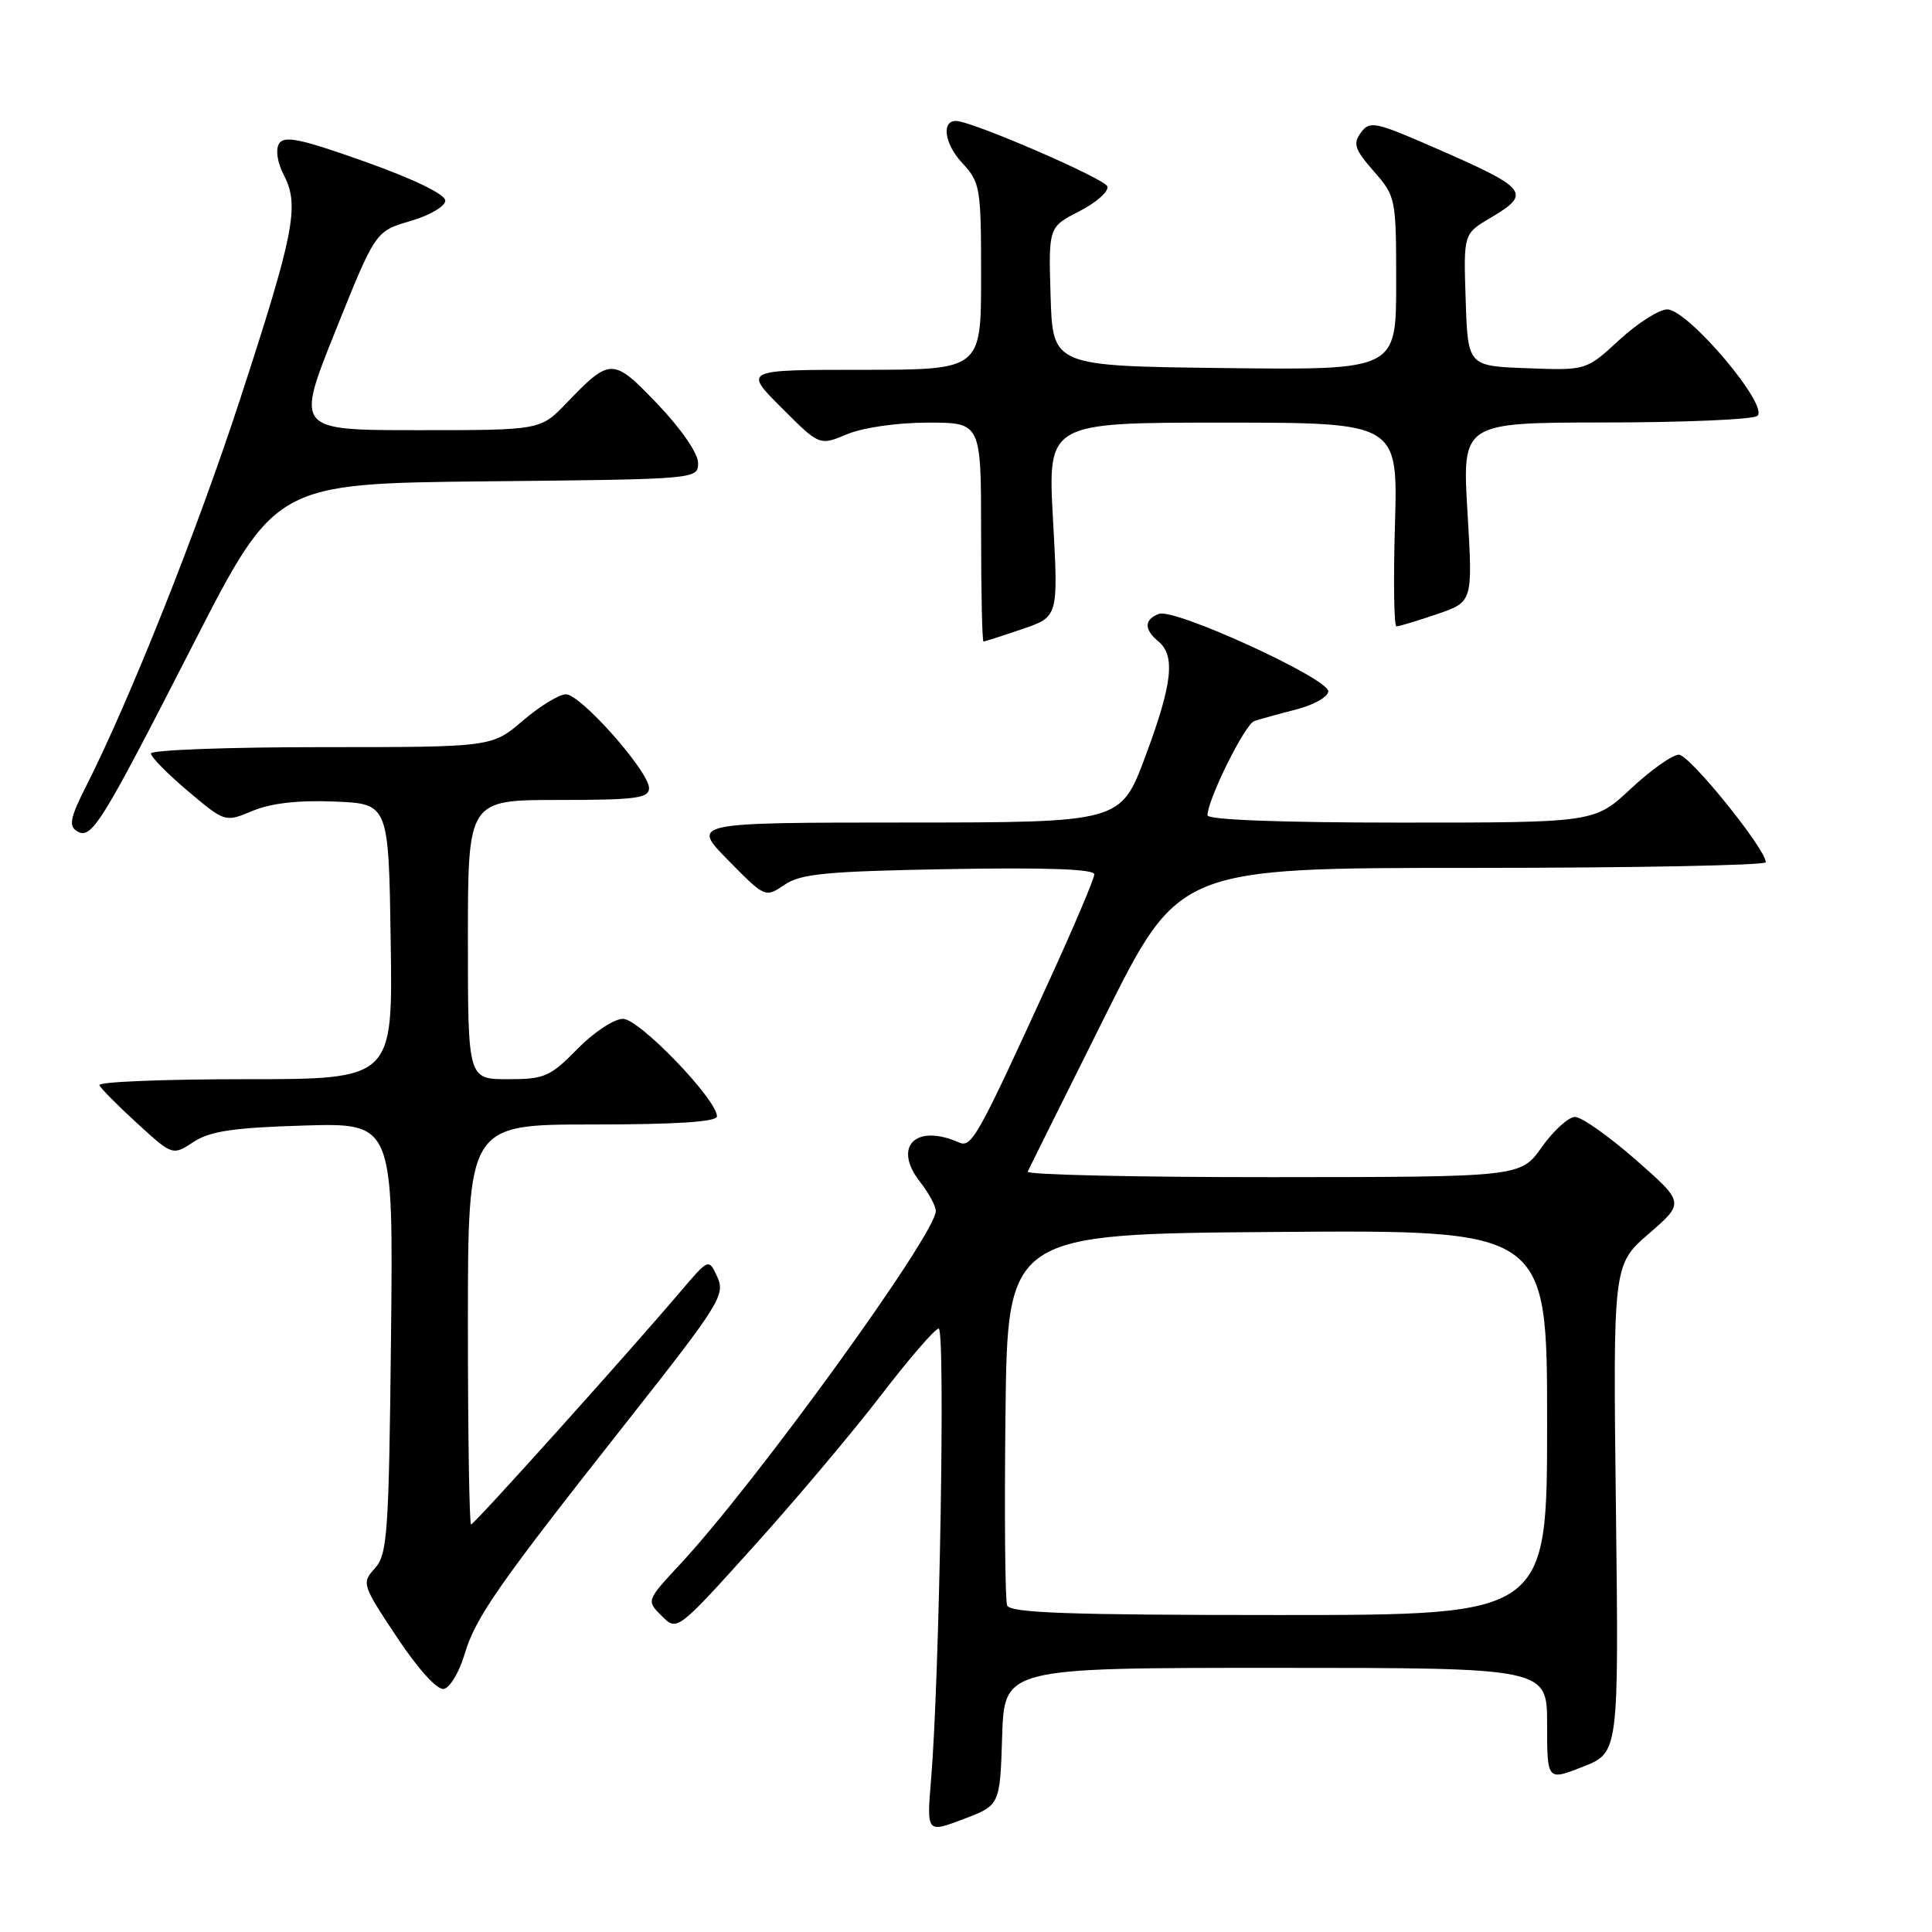 <?xml version="1.0" encoding="UTF-8" standalone="no"?>
<!DOCTYPE svg PUBLIC "-//W3C//DTD SVG 1.1//EN" "http://www.w3.org/Graphics/SVG/1.1/DTD/svg11.dtd" >
<svg xmlns="http://www.w3.org/2000/svg" xmlns:xlink="http://www.w3.org/1999/xlink" version="1.1" viewBox="0 0 256 256">
 <g >
 <path fill="currentColor"
d=" M 132.79 230.10 C 133.08 221.00 133.08 221.00 169.04 221.00 C 205.00 221.00 205.00 221.00 205.00 228.48 C 205.00 235.97 205.00 235.97 209.75 234.10 C 214.50 232.23 214.50 232.23 214.12 199.91 C 213.73 167.59 213.73 167.59 218.48 163.47 C 223.22 159.36 223.22 159.36 216.75 153.68 C 213.19 150.56 209.57 148.00 208.70 148.00 C 207.84 148.00 205.86 149.79 204.31 151.98 C 201.50 155.96 201.50 155.96 168.67 155.98 C 150.61 155.99 135.99 155.66 136.17 155.25 C 136.36 154.84 140.95 145.61 146.37 134.75 C 156.22 115.00 156.22 115.00 195.11 115.00 C 216.50 115.00 233.99 114.66 233.98 114.25 C 233.95 112.47 223.87 100.00 222.46 100.00 C 221.61 100.00 218.75 102.03 216.10 104.50 C 211.29 109.00 211.29 109.00 185.65 109.00 C 169.72 109.00 160.00 108.63 160.00 108.03 C 160.00 105.96 164.97 95.95 166.20 95.54 C 166.92 95.30 169.41 94.61 171.75 94.01 C 174.09 93.41 176.00 92.33 176.00 91.60 C 176.00 89.88 155.61 80.55 153.57 81.34 C 151.59 82.09 151.57 83.40 153.50 85.00 C 155.77 86.89 155.35 90.63 151.76 100.24 C 148.50 108.98 148.50 108.98 120.04 108.99 C 91.58 109.00 91.58 109.00 96.49 113.99 C 101.38 118.96 101.40 118.97 103.95 117.24 C 106.10 115.77 109.50 115.45 125.75 115.16 C 138.56 114.93 145.00 115.16 145.00 115.85 C 145.00 116.42 142.36 122.65 139.14 129.69 C 129.48 150.83 128.75 152.13 127.04 151.37 C 121.29 148.84 118.25 151.96 121.93 156.63 C 123.07 158.08 124.00 159.81 124.00 160.46 C 124.00 163.54 100.18 196.46 90.10 207.29 C 85.64 212.09 85.64 212.09 87.68 214.12 C 89.72 216.16 89.72 216.16 99.88 204.89 C 105.47 198.69 113.07 189.67 116.77 184.84 C 120.47 180.02 123.90 176.05 124.38 176.04 C 125.28 176.00 124.50 222.15 123.38 235.70 C 122.78 242.89 122.78 242.89 127.64 241.05 C 132.50 239.21 132.50 239.21 132.79 230.10 Z  M 61.53 219.28 C 62.99 214.32 65.95 210.08 83.28 188.12 C 95.33 172.84 96.12 171.57 95.06 169.23 C 93.92 166.73 93.92 166.73 90.21 171.09 C 82.93 179.65 62.83 202.00 62.42 202.00 C 62.19 202.00 62.00 190.07 62.00 175.50 C 62.00 149.00 62.00 149.00 78.50 149.00 C 89.64 149.00 95.00 148.65 95.00 147.92 C 95.00 145.69 84.71 135.00 82.55 135.00 C 81.37 135.00 78.66 136.79 76.50 139.00 C 72.91 142.67 72.16 143.00 67.30 143.00 C 62.00 143.00 62.00 143.00 62.00 124.50 C 62.00 106.00 62.00 106.00 74.00 106.00 C 84.23 106.00 86.00 105.77 86.00 104.43 C 86.00 102.22 76.95 92.00 74.99 92.00 C 74.09 92.00 71.52 93.57 69.27 95.50 C 65.18 99.00 65.18 99.00 42.59 99.00 C 30.17 99.00 20.00 99.38 20.00 99.84 C 20.00 100.31 22.21 102.55 24.91 104.83 C 29.82 108.97 29.82 108.97 33.48 107.44 C 35.91 106.43 39.54 106.01 44.32 106.21 C 51.50 106.50 51.50 106.50 51.77 124.75 C 52.05 143.00 52.05 143.00 32.44 143.00 C 21.66 143.00 12.98 143.35 13.17 143.79 C 13.35 144.22 15.61 146.50 18.18 148.85 C 22.87 153.13 22.87 153.13 25.64 151.32 C 27.82 149.88 30.92 149.42 40.26 149.14 C 52.12 148.79 52.12 148.79 51.81 177.29 C 51.53 203.20 51.33 205.98 49.68 207.80 C 47.90 209.76 47.97 209.98 52.60 216.95 C 55.44 221.22 57.94 223.96 58.81 223.79 C 59.62 223.63 60.84 221.60 61.53 219.28 Z  M 25.54 85.49 C 36.50 64.07 36.50 64.07 64.50 63.78 C 92.46 63.50 92.50 63.50 92.50 61.33 C 92.50 60.08 90.25 56.81 87.17 53.59 C 81.22 47.35 80.90 47.34 75.05 53.42 C 71.61 57.00 71.61 57.00 55.39 57.00 C 39.17 57.00 39.17 57.00 44.46 43.82 C 49.75 30.64 49.75 30.64 54.38 29.29 C 56.95 28.54 59.00 27.34 59.00 26.58 C 59.00 25.75 54.83 23.73 48.41 21.44 C 39.87 18.40 37.66 17.93 36.98 19.03 C 36.48 19.84 36.75 21.55 37.65 23.28 C 39.70 27.26 38.97 30.99 31.78 53.00 C 26.13 70.31 17.17 92.81 11.36 104.28 C 9.33 108.28 9.09 109.44 10.16 110.11 C 12.11 111.33 13.28 109.45 25.54 85.49 Z  M 135.44 83.36 C 140.24 81.73 140.24 81.73 139.53 68.86 C 138.82 56.00 138.82 56.00 162.03 56.00 C 185.23 56.00 185.23 56.00 184.84 69.50 C 184.62 76.92 184.71 83.00 185.04 83.00 C 185.37 83.00 187.79 82.27 190.40 81.38 C 195.16 79.76 195.16 79.76 194.45 67.88 C 193.74 56.00 193.74 56.00 212.62 55.98 C 223.00 55.98 232.10 55.59 232.82 55.13 C 234.63 53.98 223.69 41.00 220.92 41.00 C 219.84 41.00 216.98 42.82 214.57 45.04 C 210.18 49.09 210.18 49.09 202.34 48.79 C 194.50 48.50 194.50 48.50 194.21 39.74 C 193.92 30.98 193.92 30.98 197.46 28.89 C 203.01 25.61 202.53 25.00 190.04 19.55 C 182.19 16.12 181.49 15.98 180.32 17.58 C 179.25 19.04 179.51 19.81 182.03 22.69 C 184.95 26.02 185.00 26.24 185.00 37.55 C 185.00 49.04 185.00 49.04 162.25 48.77 C 139.50 48.50 139.50 48.50 139.21 39.29 C 138.93 30.08 138.93 30.08 143.03 27.99 C 145.28 26.83 146.95 25.35 146.73 24.70 C 146.39 23.67 128.95 16.12 126.72 16.03 C 124.72 15.95 125.13 19.03 127.44 21.53 C 129.90 24.18 130.00 24.78 130.00 36.65 C 130.00 49.00 130.00 49.00 114.26 49.00 C 98.52 49.00 98.52 49.00 103.56 54.03 C 108.59 59.07 108.59 59.07 112.26 57.53 C 114.38 56.65 118.91 56.00 122.97 56.00 C 130.00 56.00 130.00 56.00 130.00 70.50 C 130.00 78.47 130.14 85.00 130.32 85.00 C 130.50 85.00 132.80 84.26 135.44 83.36 Z  M 133.45 212.73 C 133.18 212.03 133.08 200.67 133.23 187.48 C 133.50 163.50 133.50 163.50 169.25 163.24 C 205.00 162.97 205.00 162.97 205.00 188.49 C 205.00 214.00 205.00 214.00 169.47 214.00 C 141.67 214.00 133.83 213.72 133.45 212.73 Z "/>
</g>
</svg>